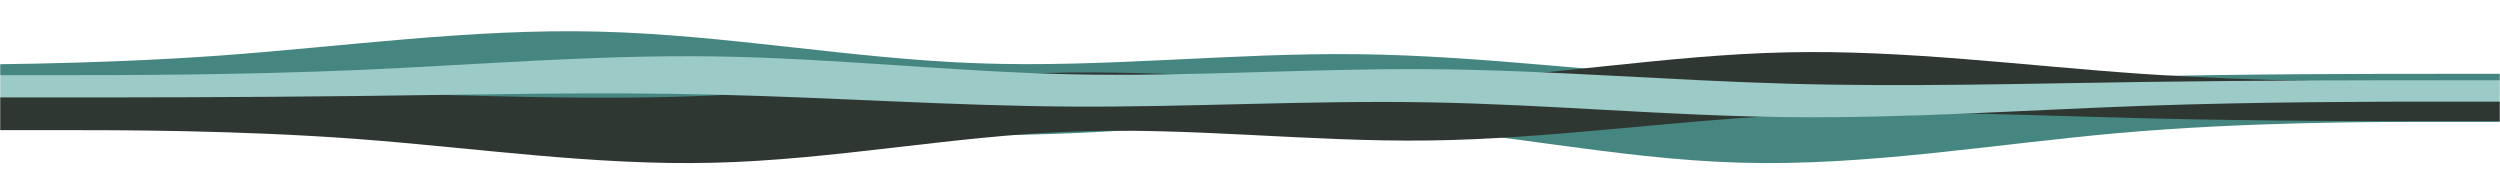 <svg width="1441" height="106" viewBox="0 0 1441 106" fill="none" xmlns="http://www.w3.org/2000/svg">
<mask id="mask0_260_1748" style="mask-type:alpha" maskUnits="userSpaceOnUse" x="0" y="0" width="1441" height="106">
<rect width="1441" height="106" fill="#D9D9D9"/>
</mask>
<g mask="url(#mask0_260_1748)">
<path d="M-94 63.83H-57.437C-20.874 63.83 52.038 63.83 125.59 61.685C198.396 59.62 271.628 55.21 344.115 59.56C417.667 63.83 491.219 76.661 563.705 77.723C636.937 78.866 709.743 68.04 783.295 71.308C856.208 74.455 929.333 91.696 1002.89 93.761C1075.48 95.906 1148.92 83.076 1221.41 76.661C1294.86 70.246 1367.45 70.246 1404.76 70.246H1441V51H1404.44C1367.87 51 1294.96 51 1221.41 51C1148.6 51 1075.37 51 1002.89 51C929.333 51 855.781 51 783.295 51C710.063 51 637.257 51 563.705 51C490.792 51 417.667 51 344.115 51C271.522 51 198.076 51 125.59 51C52.145 51 -20.448 51 -57.757 51H-94V63.83Z" fill="#468681"/>
<path d="M1441 42.557H1404.44C1367.87 42.557 1294.96 42.557 1221.41 44.303C1148.6 45.983 1075.37 49.573 1002.89 46.032C929.333 42.557 855.781 32.113 783.295 31.249C710.063 30.319 637.257 39.13 563.705 36.47C490.792 33.908 417.667 19.875 344.115 18.195C271.522 16.448 198.076 26.892 125.59 32.113C52.145 37.335 -20.448 37.335 -57.757 37.335H-94V53H-57.437C-20.874 53 52.038 53 125.59 53C198.396 53 271.628 53 344.115 53C417.667 53 491.219 53 563.705 53C636.937 53 709.743 53 783.295 53C856.208 53 929.333 53 1002.89 53C1075.48 53 1148.92 53 1221.41 53C1294.86 53 1367.45 53 1404.76 53H1441V42.557Z" fill="#468681"/>
<path d="M0 51.891H34.324C68.648 51.891 137.095 51.891 206.143 53.447C274.49 54.945 343.238 58.145 411.285 54.989C480.333 51.891 549.381 42.581 617.428 41.81C686.176 40.981 754.524 48.836 823.571 46.465C892.019 44.181 960.667 31.672 1029.71 30.173C1097.86 28.617 1166.81 37.926 1234.86 42.581C1303.8 47.236 1371.95 47.236 1406.98 47.236H1441V61.2H1406.68C1372.35 61.2 1303.9 61.2 1234.86 61.2C1166.51 61.2 1097.76 61.2 1029.71 61.2C960.667 61.2 891.619 61.2 823.571 61.2C754.824 61.2 686.476 61.2 617.428 61.2C548.981 61.2 480.333 61.2 411.285 61.2C343.138 61.2 274.19 61.2 206.143 61.2C137.195 61.2 69.048 61.2 34.024 61.2H0V51.891Z" fill="#2F3733"/>
<path d="M1441 69.864H1406.68C1372.35 69.864 1303.9 69.864 1234.86 68.148C1166.51 66.496 1097.76 62.968 1029.71 66.448C960.667 69.864 891.619 80.129 823.572 80.978C754.824 81.893 686.476 73.232 617.429 75.846C548.981 78.364 480.333 92.157 411.285 93.809C343.138 95.525 274.19 85.261 206.143 80.129C137.195 74.996 69.048 74.996 34.024 74.996H7.24792e-05V59.6H34.324C68.648 59.6 137.095 59.6 206.143 59.6C274.491 59.6 343.238 59.6 411.285 59.6C480.333 59.6 549.381 59.6 617.429 59.6C686.176 59.6 754.524 59.6 823.572 59.6C892.019 59.6 960.667 59.6 1029.71 59.6C1097.86 59.6 1166.81 59.6 1234.86 59.6C1303.8 59.6 1371.95 59.6 1406.98 59.6H1441V69.864Z" fill="#2F3733"/>
<path d="M0 56.155H34.324C68.648 56.155 137.095 56.155 206.143 55.341C274.49 54.558 343.238 52.885 411.285 54.535C480.333 56.155 549.381 61.022 617.428 61.425C686.176 61.859 754.524 57.752 823.571 58.992C892.019 60.186 960.667 66.726 1029.71 67.509C1097.86 68.323 1166.81 63.456 1234.86 61.022C1303.8 58.589 1371.95 58.589 1406.98 58.589H1441V51.288H1406.68C1372.35 51.288 1303.9 51.288 1234.86 51.288C1166.51 51.288 1097.76 51.288 1029.71 51.288C960.667 51.288 891.619 51.288 823.571 51.288C754.824 51.288 686.476 51.288 617.428 51.288C548.981 51.288 480.333 51.288 411.285 51.288C343.138 51.288 274.19 51.288 206.143 51.288C137.195 51.288 69.048 51.288 34.024 51.288H0V56.155Z" fill="#9BCAC7"/>
<path d="M1441 46.254H1406.68C1372.35 46.254 1303.9 46.254 1234.86 47.239C1166.51 48.188 1097.76 50.213 1029.71 48.215C960.667 46.254 891.619 40.362 823.572 39.874C754.824 39.35 686.476 44.321 617.429 42.821C548.981 41.375 480.333 33.458 411.285 32.51C343.138 31.525 274.19 37.416 206.143 40.362C137.195 43.308 69.048 43.308 34.024 43.308H7.24792e-05V52.146H34.324C68.648 52.146 137.095 52.146 206.143 52.146C274.491 52.146 343.238 52.146 411.285 52.146C480.333 52.146 549.381 52.146 617.429 52.146C686.176 52.146 754.524 52.146 823.572 52.146C892.019 52.146 960.667 52.146 1029.71 52.146C1097.86 52.146 1166.81 52.146 1234.86 52.146C1303.8 52.146 1371.95 52.146 1406.98 52.146H1441V46.254Z" fill="#9BCAC7"/>
</g>
</svg>
